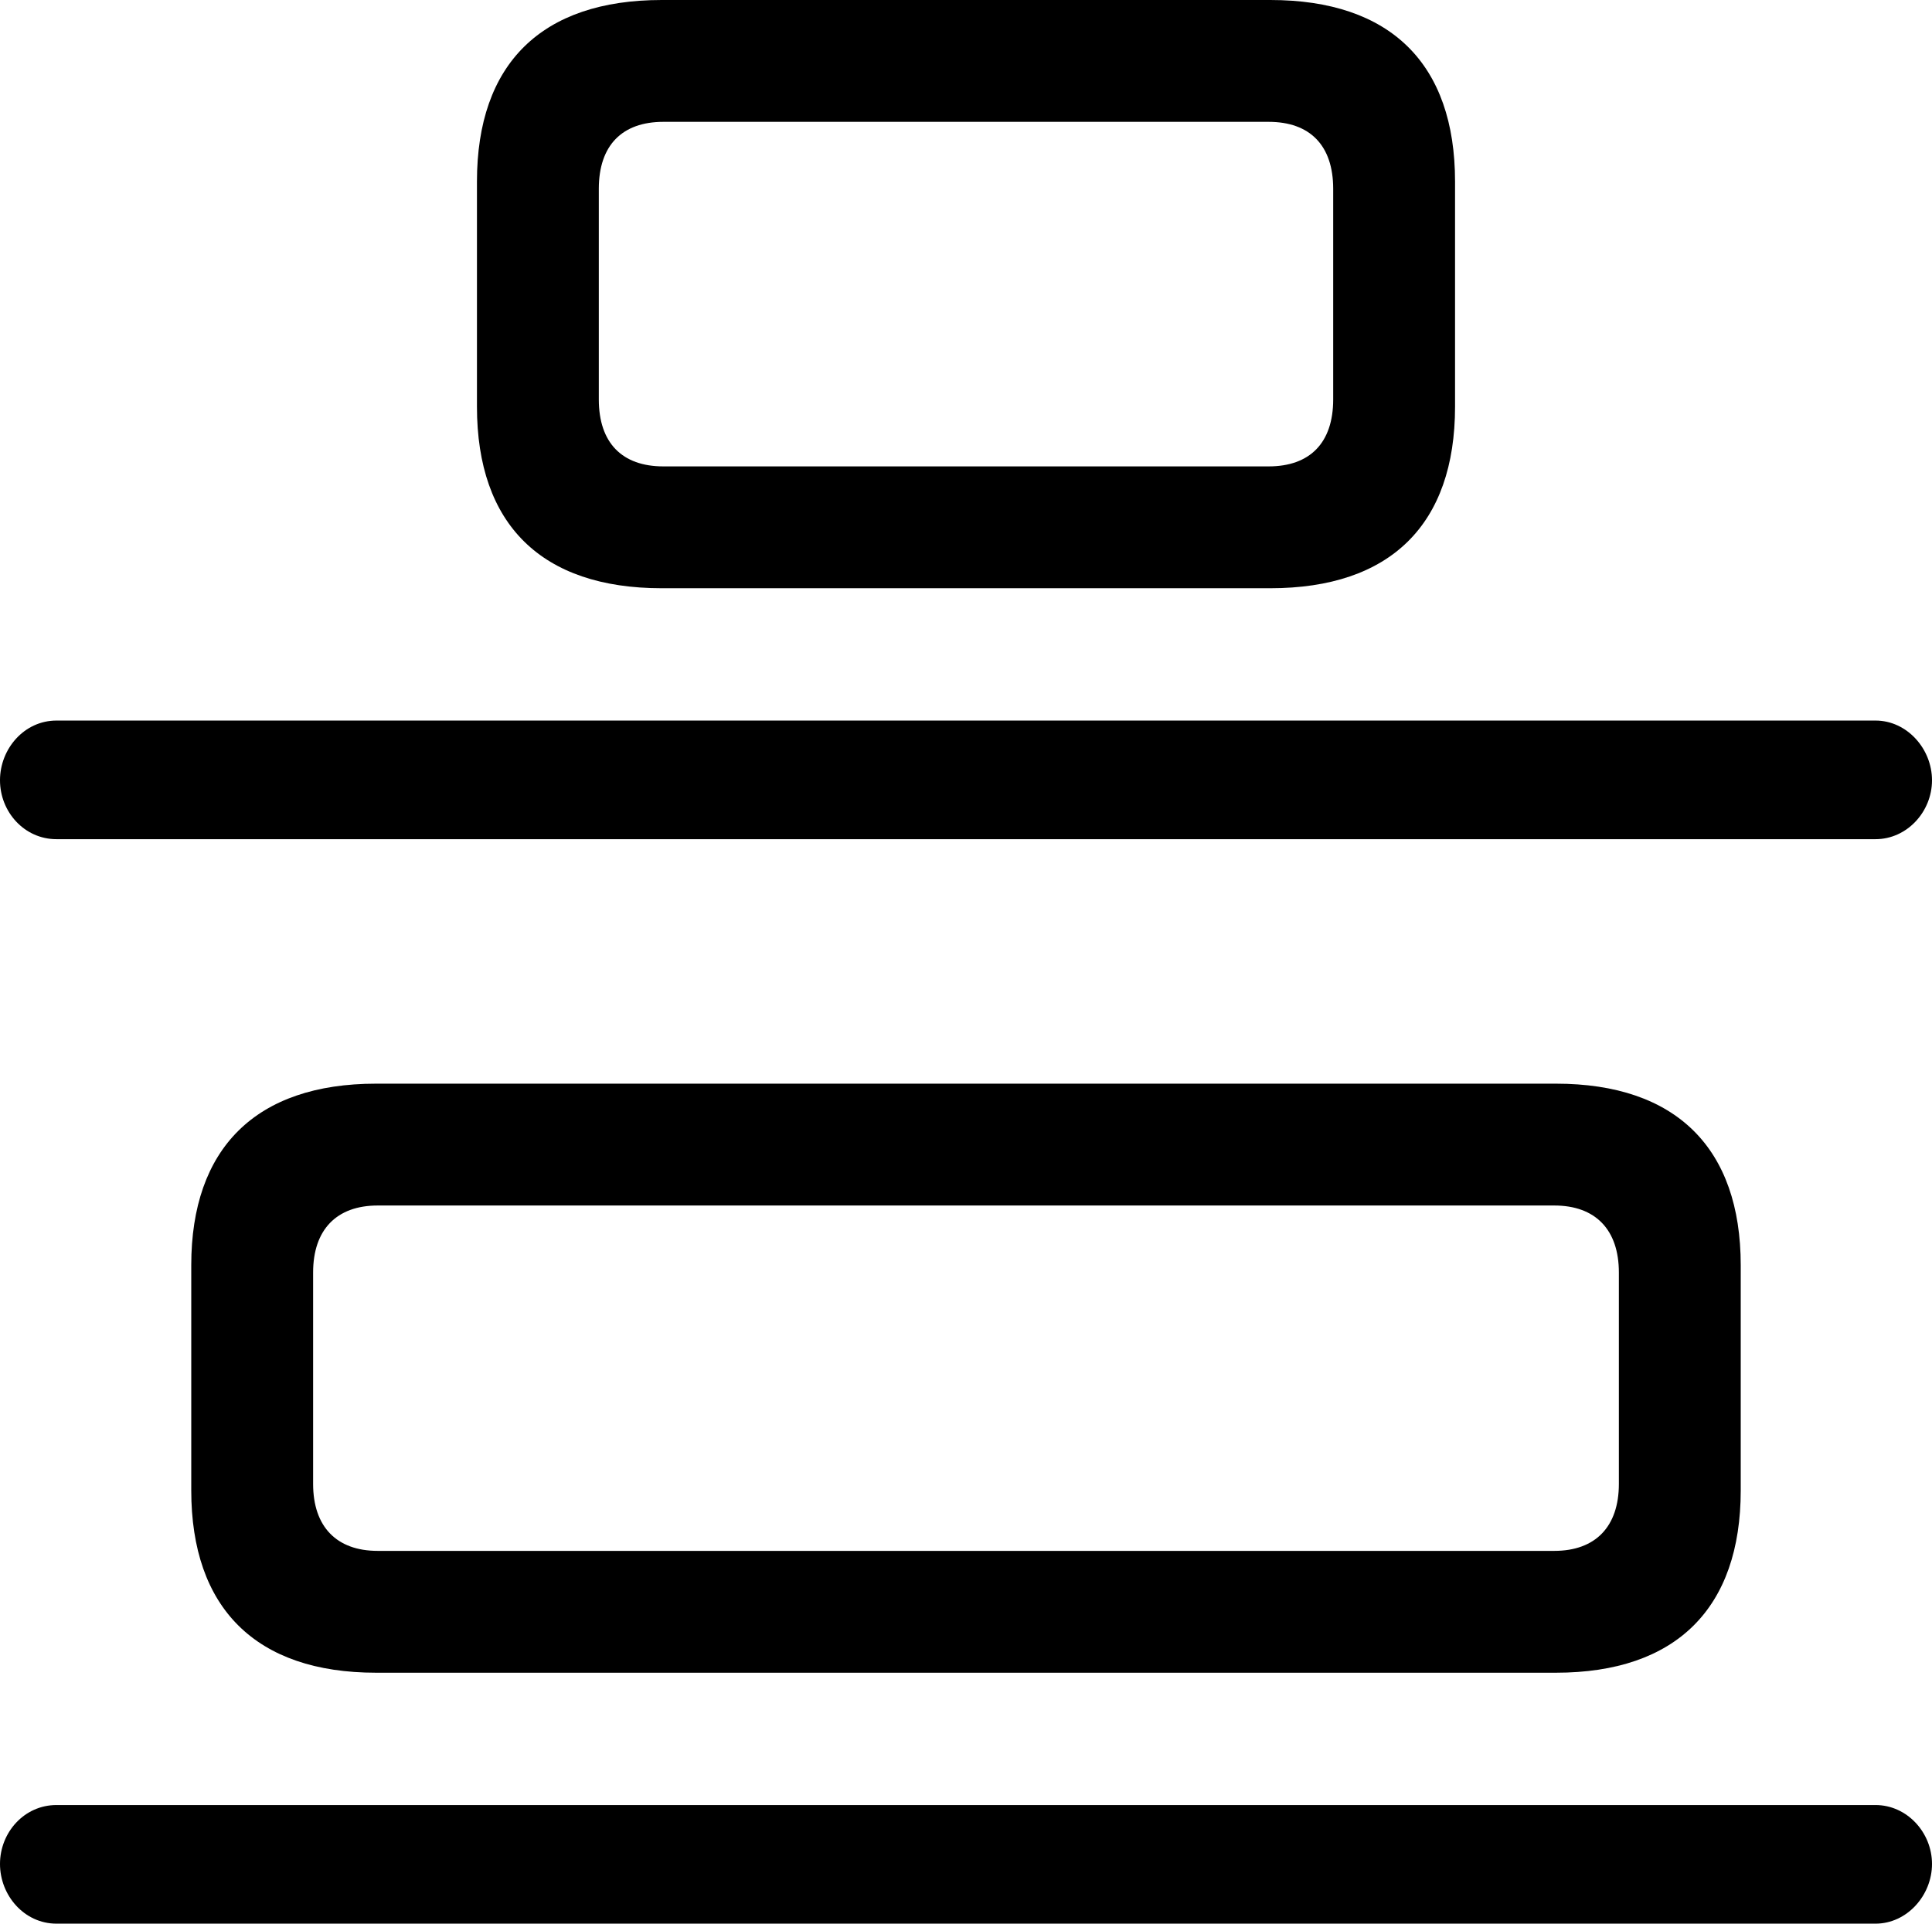 <?xml version="1.0" encoding="UTF-8" standalone="no"?>
<svg xmlns="http://www.w3.org/2000/svg"
     width="1168.945" height="1164.062"
     viewBox="0 0 1168.945 1164.062"
     fill="currentColor">
  <path d="M400.388 355.96H768.558C841.308 355.96 880.368 317.38 880.368 246.09V109.86C880.368 38.57 841.308 0 768.558 0H400.388C327.638 0 288.578 38.57 288.578 109.86V246.09C288.578 317.38 327.638 355.96 400.388 355.96ZM401.368 282.23C376.468 282.23 362.308 268.07 362.308 241.7V114.26C362.308 87.89 376.468 73.73 401.368 73.73H767.578C792.478 73.73 806.638 87.89 806.638 114.26V241.7C806.638 268.07 792.478 282.23 767.578 282.23ZM34.178 507.81H1134.768C1153.808 507.81 1168.948 491.21 1168.948 472.17C1168.948 453.12 1153.808 436.03 1134.768 436.03H34.178C14.648 436.03 -0.002 453.12 -0.002 472.17C-0.002 491.21 14.648 507.81 34.178 507.81ZM227.538 1012.21H941.408C1014.158 1012.21 1053.218 973.14 1053.218 901.86V765.62C1053.218 694.82 1014.158 655.76 941.408 655.76H227.538C154.788 655.76 115.718 694.82 115.718 765.62V901.86C115.718 973.14 154.788 1012.21 227.538 1012.21ZM228.518 938.48C203.618 938.48 189.448 923.83 189.448 897.95V770.02C189.448 744.14 203.618 729.49 228.518 729.49H940.428C965.328 729.49 979.488 744.14 979.488 770.02V897.95C979.488 923.83 965.328 938.48 940.428 938.48ZM34.178 1164.06H1134.768C1153.808 1164.06 1168.948 1146.97 1168.948 1127.93C1168.948 1108.89 1153.808 1092.28 1134.768 1092.28H34.178C14.648 1092.28 -0.002 1108.89 -0.002 1127.93C-0.002 1146.97 14.648 1164.06 34.178 1164.06Z"/>
</svg>